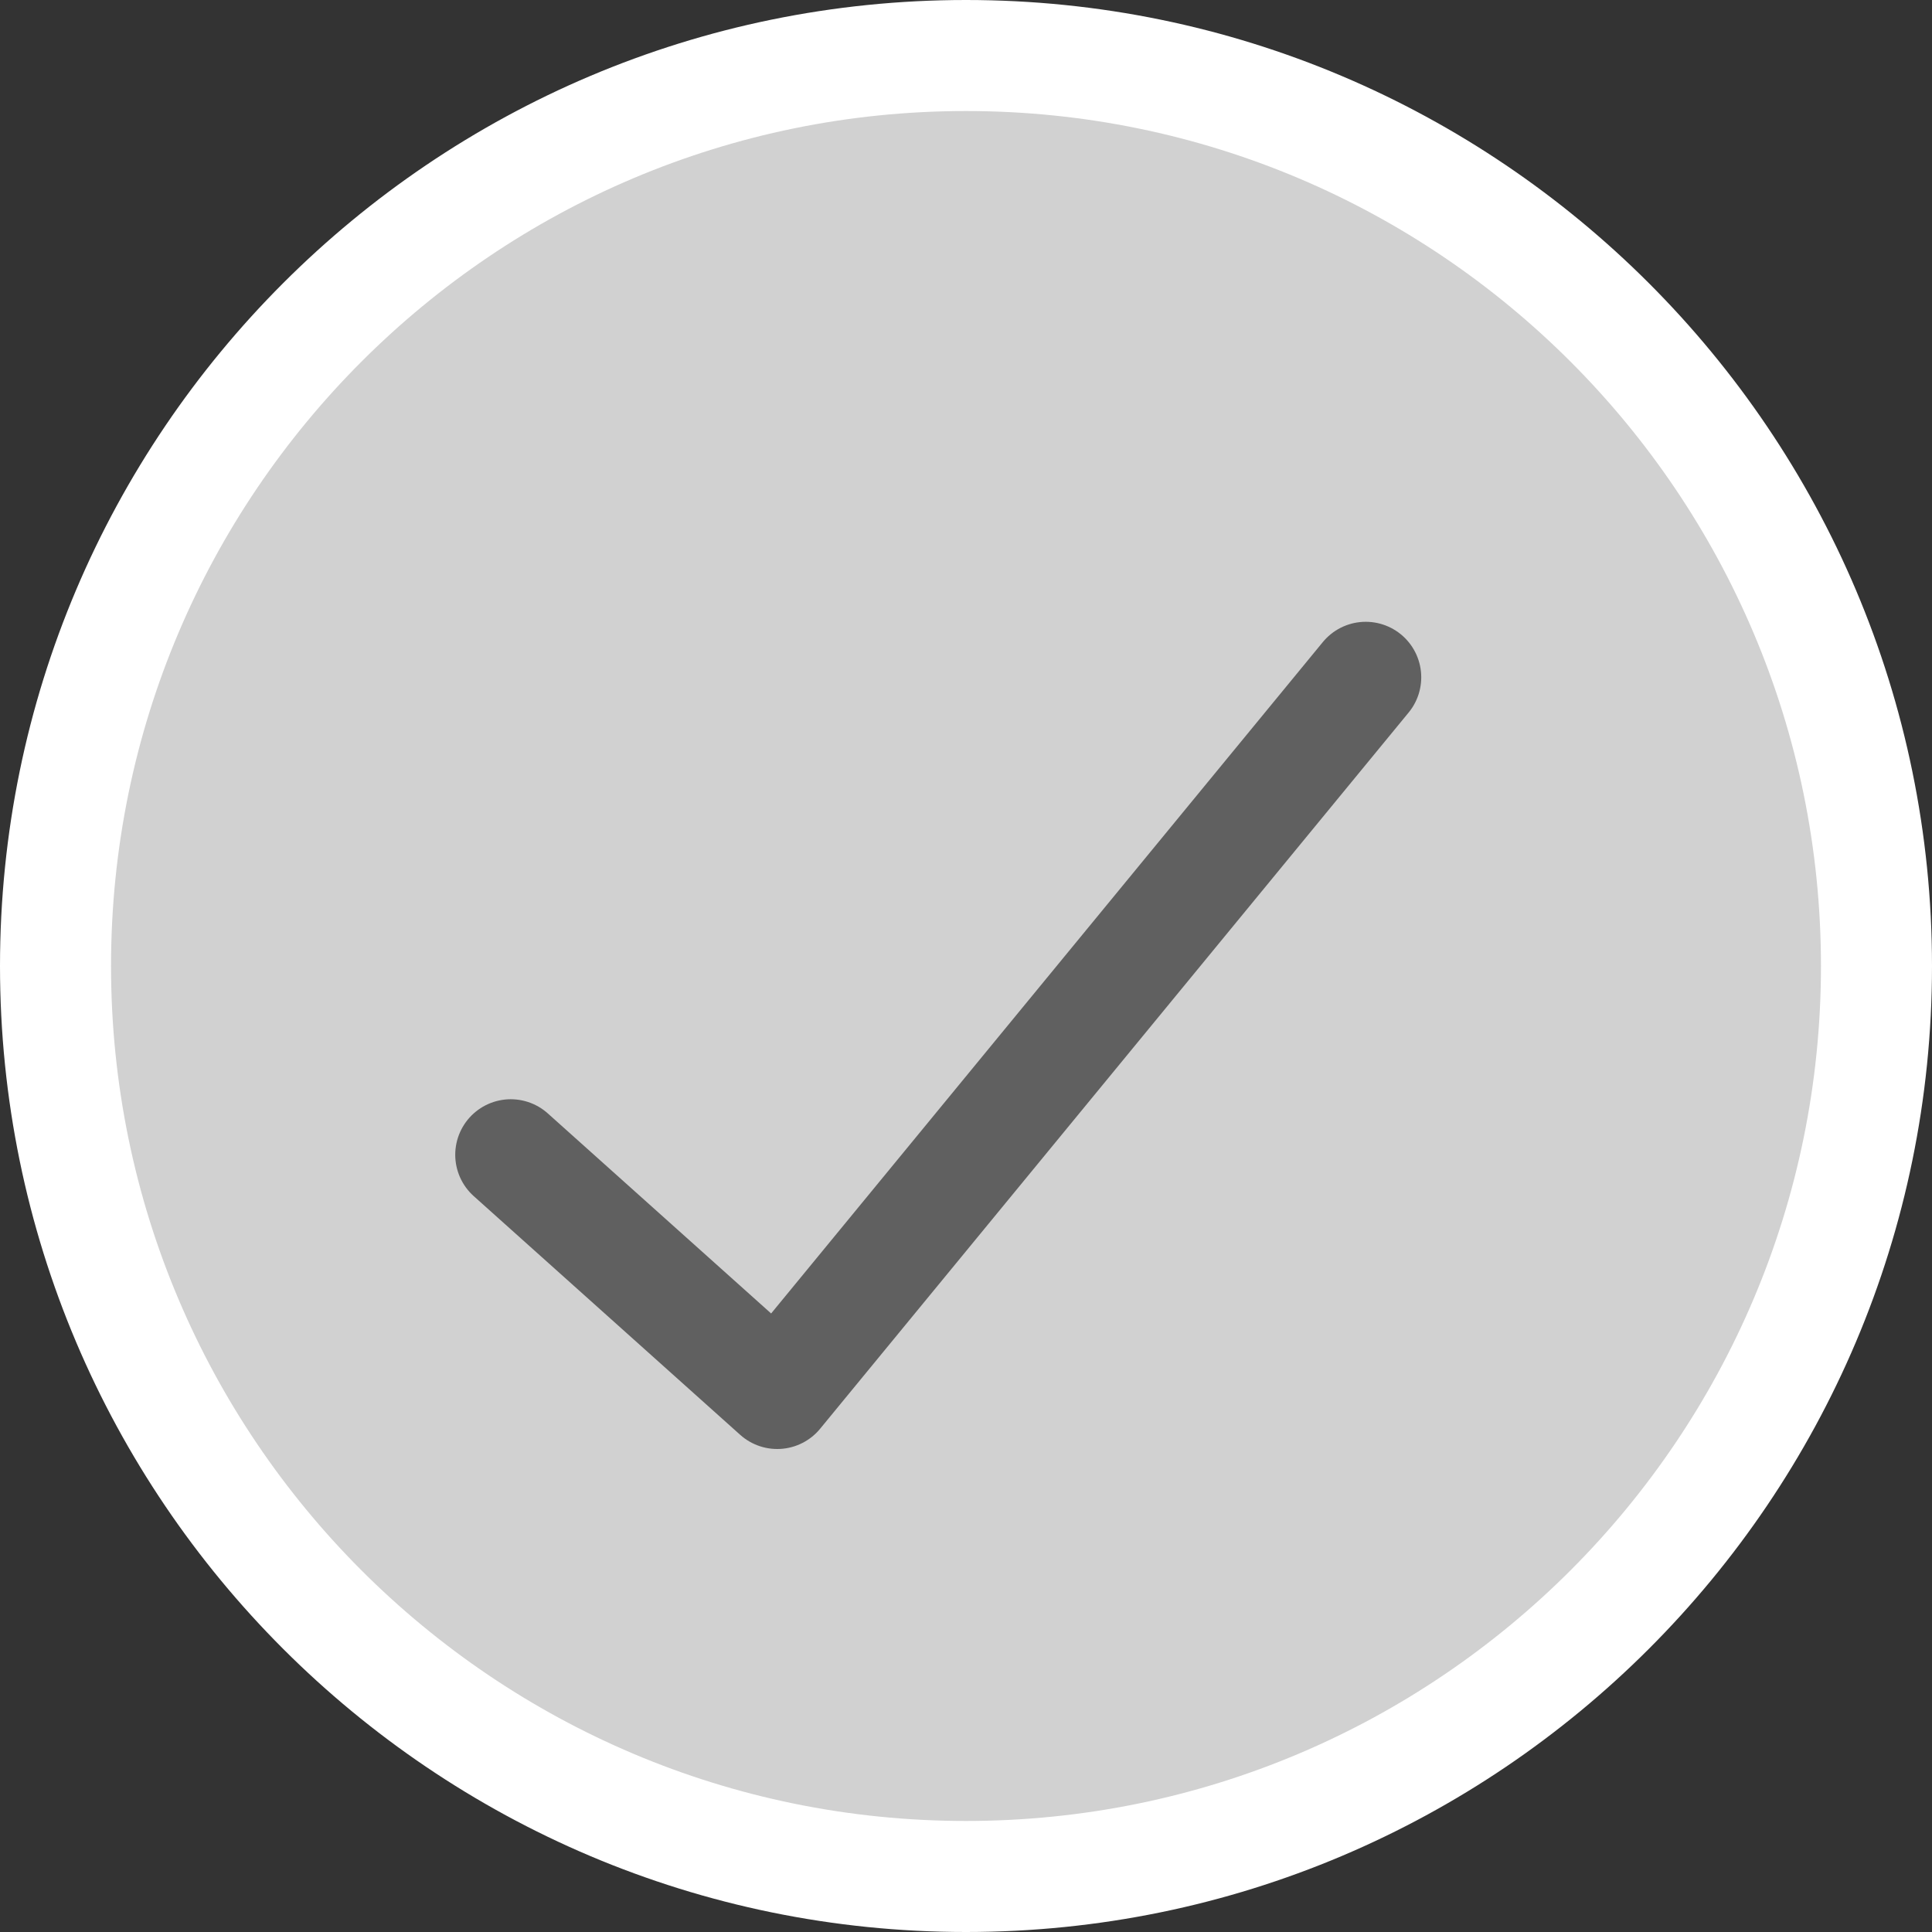 <?xml version="1.0" encoding="utf-8"?>
<!-- Generator: Adobe Illustrator 21.0.0, SVG Export Plug-In . SVG Version: 6.00 Build 0)  -->
<svg version="1.1" id="Layer_1" xmlns="http://www.w3.org/2000/svg" xmlns:xlink="http://www.w3.org/1999/xlink" x="0px" y="0px"
	 viewBox="0 0 34.8 34.8" style="enable-background:new 0 0 34.8 34.8;" xml:space="preserve">
<rect x="0" y="0" width="34.8" height="34.8" fill="#333333" stroke="none"/>
<style type="text/css">
	.st0{fill:#D1D1D1;}
	.st1{fill:#FFFFFF;}
	.st2{fill:none;stroke:#606060;stroke-width:2;stroke-linecap:round;stroke-linejoin:round;stroke-miterlimit:10;}
</style>
<g>
	<path class="st0" d="M17.4,33.8C8.4,33.8,1,26.5,1,17.4S8.4,1,17.4,1c9.1,0,16.4,7.4,16.4,16.4S26.5,33.8,17.4,33.8z"/>
	<path class="st1" d="M17.4,2c8.5,0,15.4,6.9,15.4,15.4s-6.9,15.4-15.4,15.4S2,25.9,2,17.4S8.9,2,17.4,2 M17.4,0C7.8,0,0,7.8,0,17.4
		s7.8,17.4,17.4,17.4S34.8,27,34.8,17.4S27,0,17.4,0L17.4,0z"/>
</g>
<polyline class="st2" points="9.2,20.8 14,25.1 24.6,12.2 "/>
</svg>
